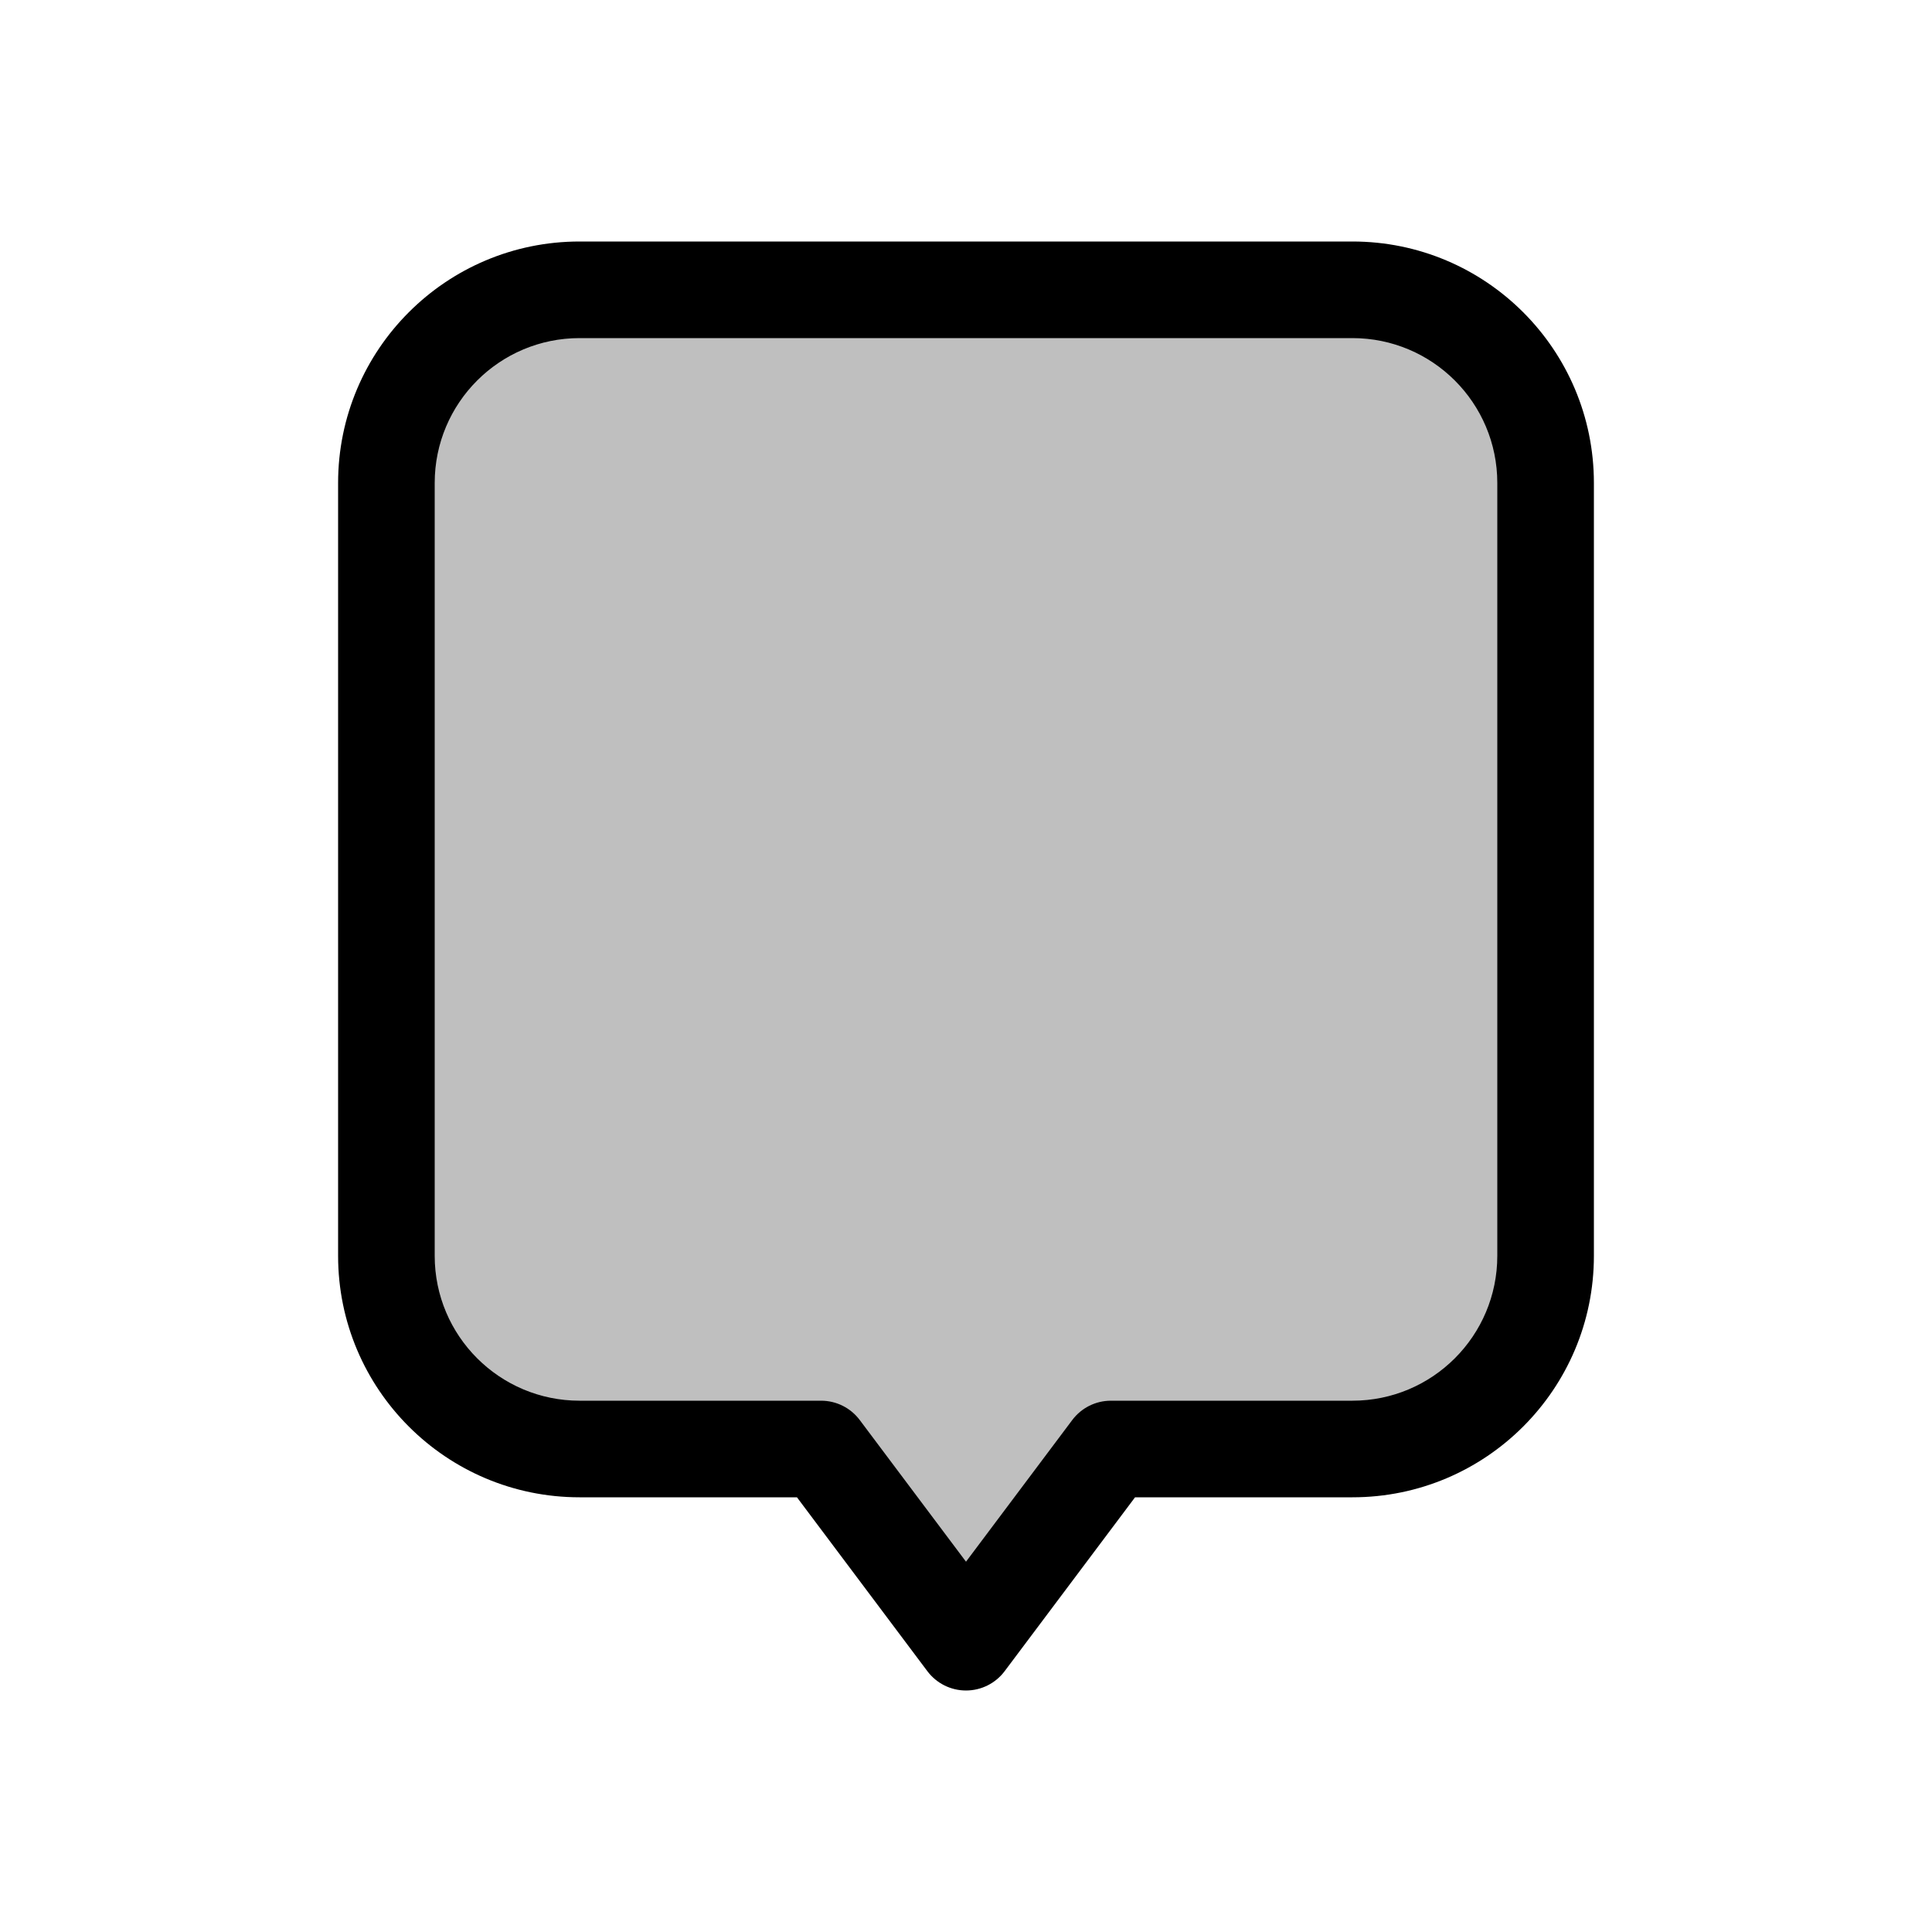 <svg viewBox="0 0 80 80" fill="none">
  <path fill-rule="evenodd" clip-rule="evenodd" d="M24 12C19.582 12 16 15.582 16 20V52C16 56.418 19.582 60 24 60H34L40 68L46 60H56C60.418 60 64 56.418 64 52V20C64 15.582 60.418 12 56 12H24Z" fill="currentColor" fill-opacity="0.25" />
  <path d="M34 60L35.6 58.8C35.222 58.296 34.63 58 34 58V60ZM40 68L38.4 69.2C38.778 69.704 39.37 70 40 70C40.63 70 41.222 69.704 41.6 69.2L40 68ZM46 60V58C45.37 58 44.778 58.296 44.4 58.8L46 60ZM18 20C18 16.686 20.686 14 24 14V10C18.477 10 14 14.477 14 20H18ZM18 52V20H14V52H18ZM24 58C20.686 58 18 55.314 18 52H14C14 57.523 18.477 62 24 62V58ZM34 58H24V62H34V58ZM32.4 61.2L38.4 69.2L41.6 66.8L35.6 58.8L32.4 61.2ZM41.6 69.2L47.6 61.2L44.4 58.8L38.4 66.8L41.6 69.2ZM56 58H46V62H56V58ZM62 52C62 55.314 59.314 58 56 58V62C61.523 62 66 57.523 66 52H62ZM62 20V52H66V20H62ZM56 14C59.314 14 62 16.686 62 20H66C66 14.477 61.523 10 56 10V14ZM24 14H56V10H24V14Z" fill="currentColor" />
</svg>